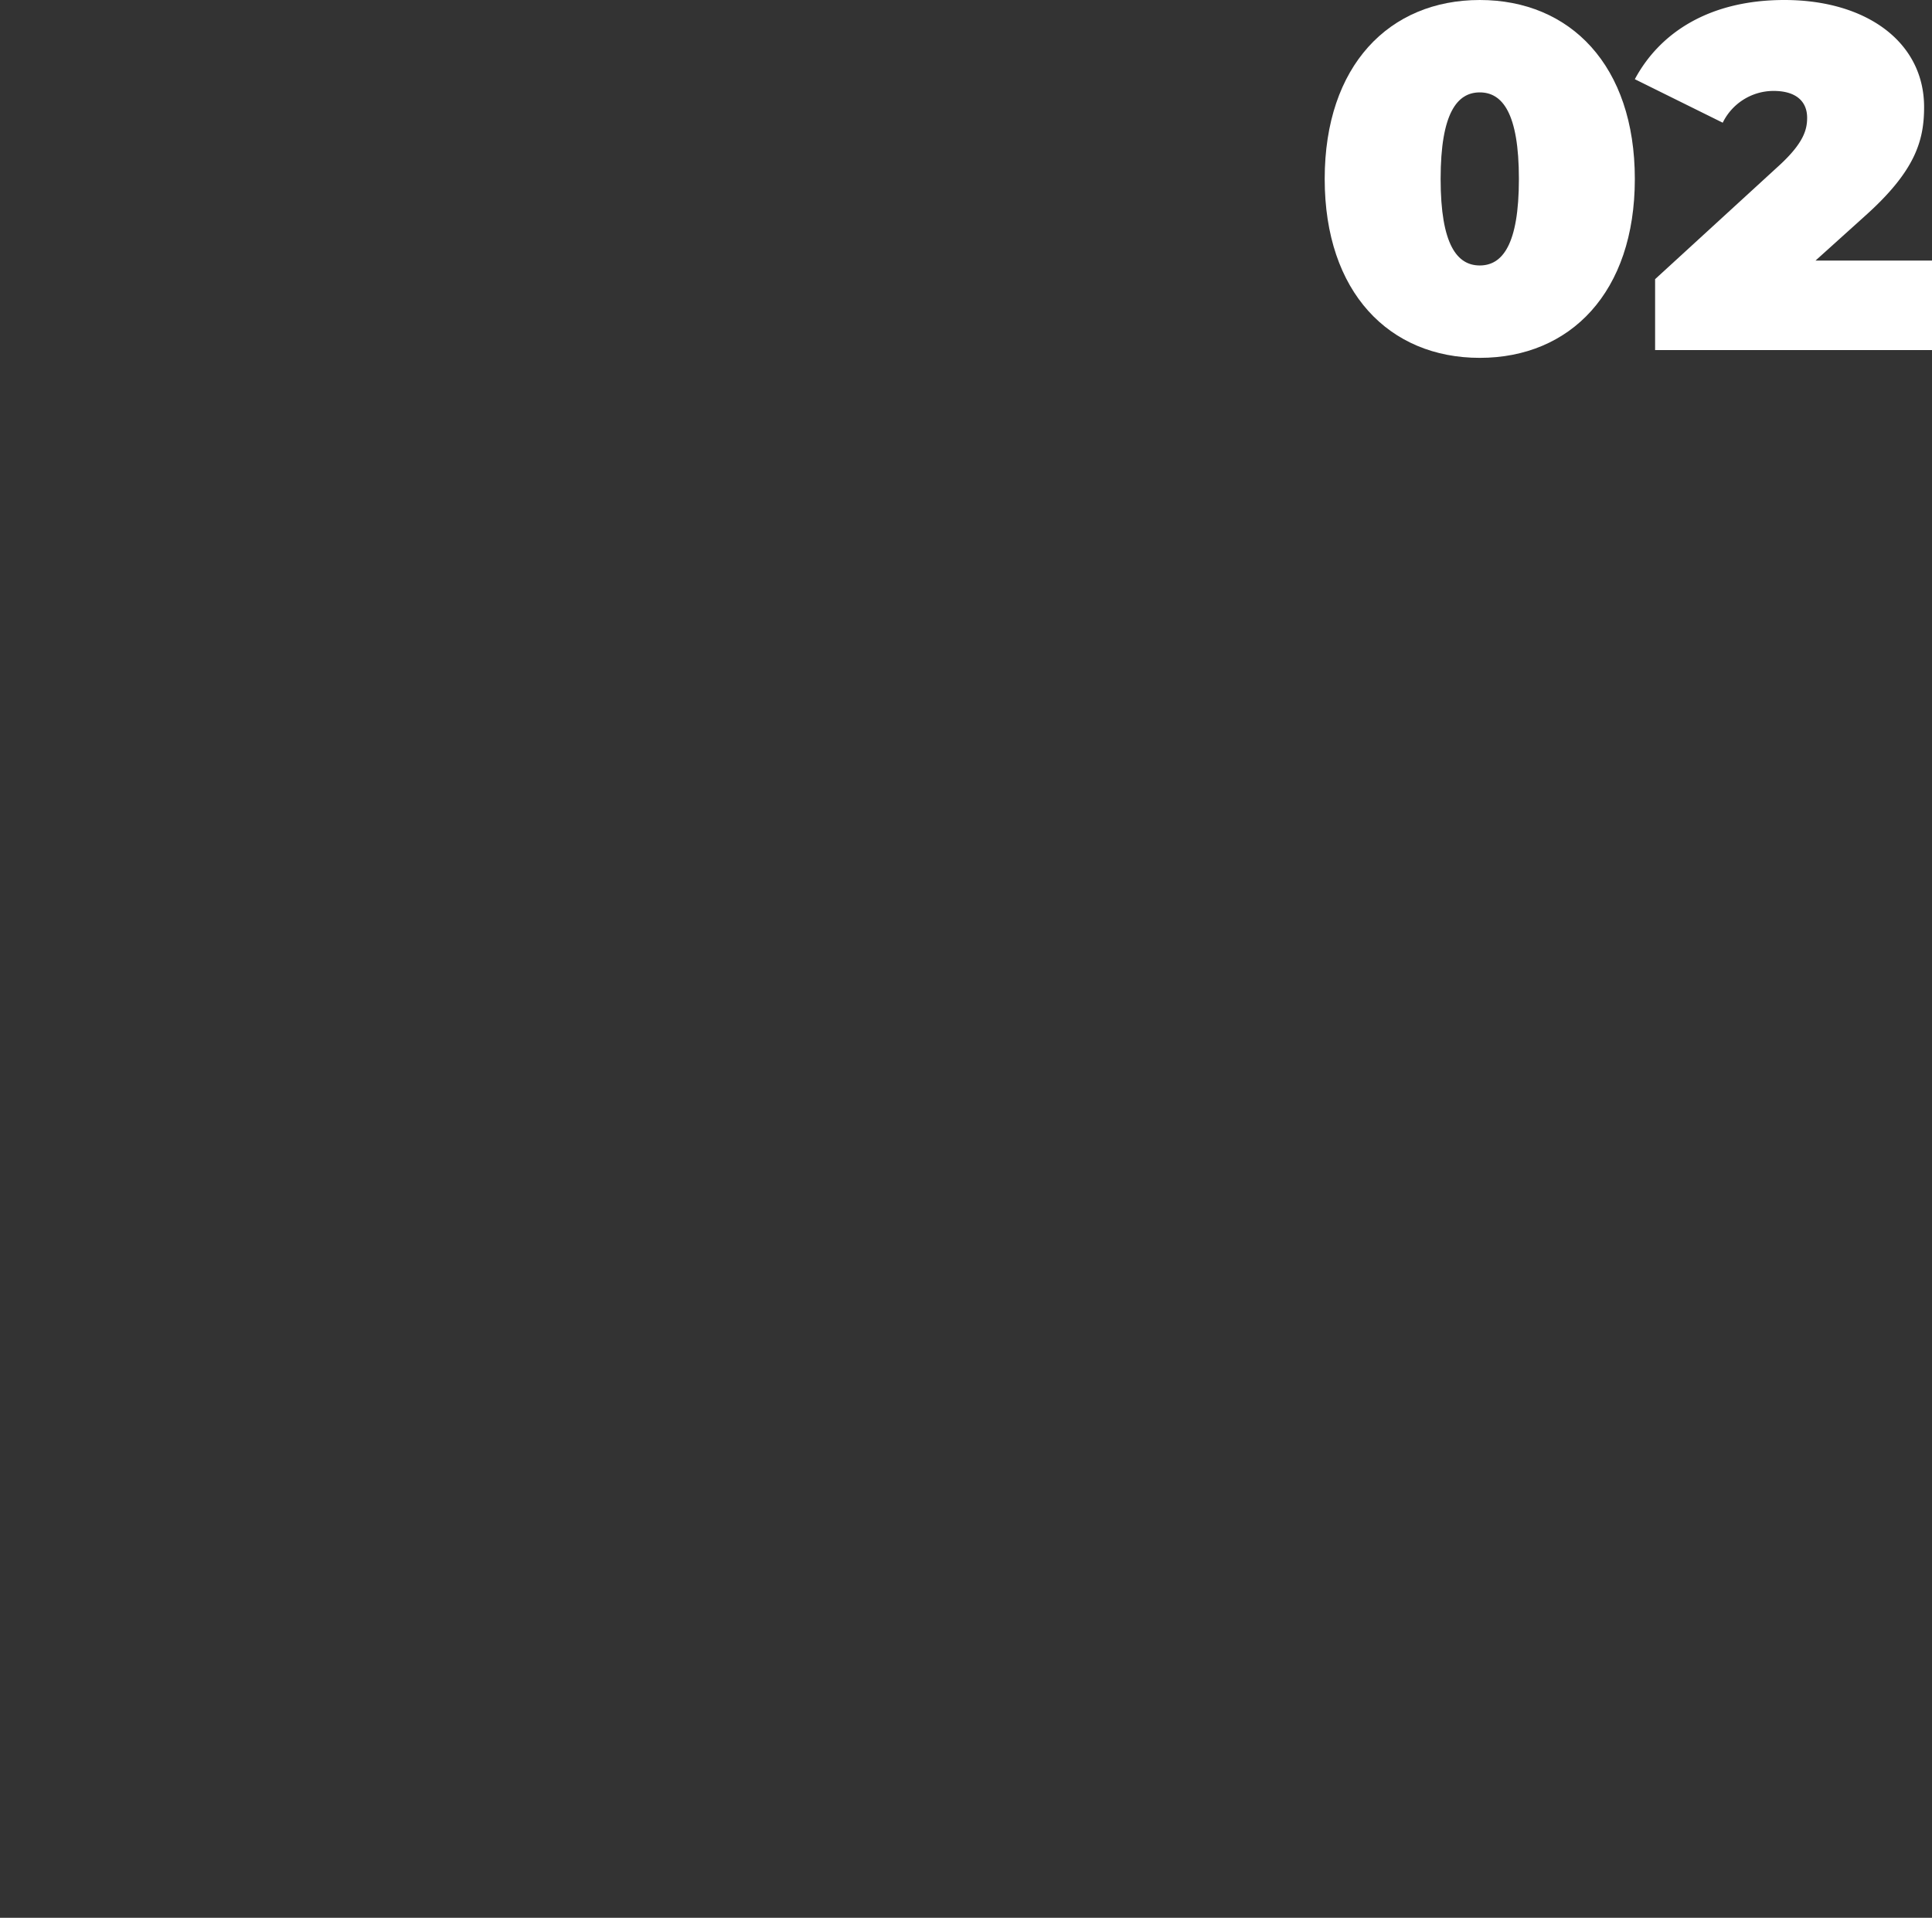 <svg xmlns="http://www.w3.org/2000/svg" width="383.299" height="380.502" viewBox="0 0 383.299 380.502">
  <rect x="0" y="0" width="383.299" height="380.502" fill="#333333" stroke="none"/>
  <g id="Group_56564" data-name="Group 56564" transform="translate(-140 -3522.498)">
    <path id="Path_39768" data-name="Path 39768" d="M0,0H376V378H0Z" transform="translate(140 3525)" fill="#ffcb34" opacity="0"/>
    <g id="Group_56555" data-name="Group 56555">
      <path id="Path_39759" data-name="Path 39759" d="M0,35.5C0,13,12.811,0,30.765,0S61.529,13,61.529,35.5,48.719,71,30.765,71,0,58.006,0,35.5m38.529,0c0-13.095-3.3-17.169-7.764-17.169S23,22.407,23,35.5s3.3,17.169,7.764,17.169S38.529,48.6,38.529,35.5" transform="translate(402.813 3522.498)" fill="#fff"/>
      <path id="Path_39760" data-name="Path 39760" d="M121.035,51.7V69.452H66.1V55.387l24.777-22.7c4.7-4.365,5.385-6.984,5.385-9.312,0-3.3-2.251-5.335-6.658-5.335a11.225,11.225,0,0,0-10.087,6.305L62.079,15.714C67.075,6.4,76.966,0,91.753,0c16.257,0,27.715,8.342,27.715,21.243,0,6.693-1.763,12.707-11.752,21.631L97.923,51.7Z" transform="translate(402.264 3522.498)" fill="#fff"/>
    </g>
  </g>
</svg>
